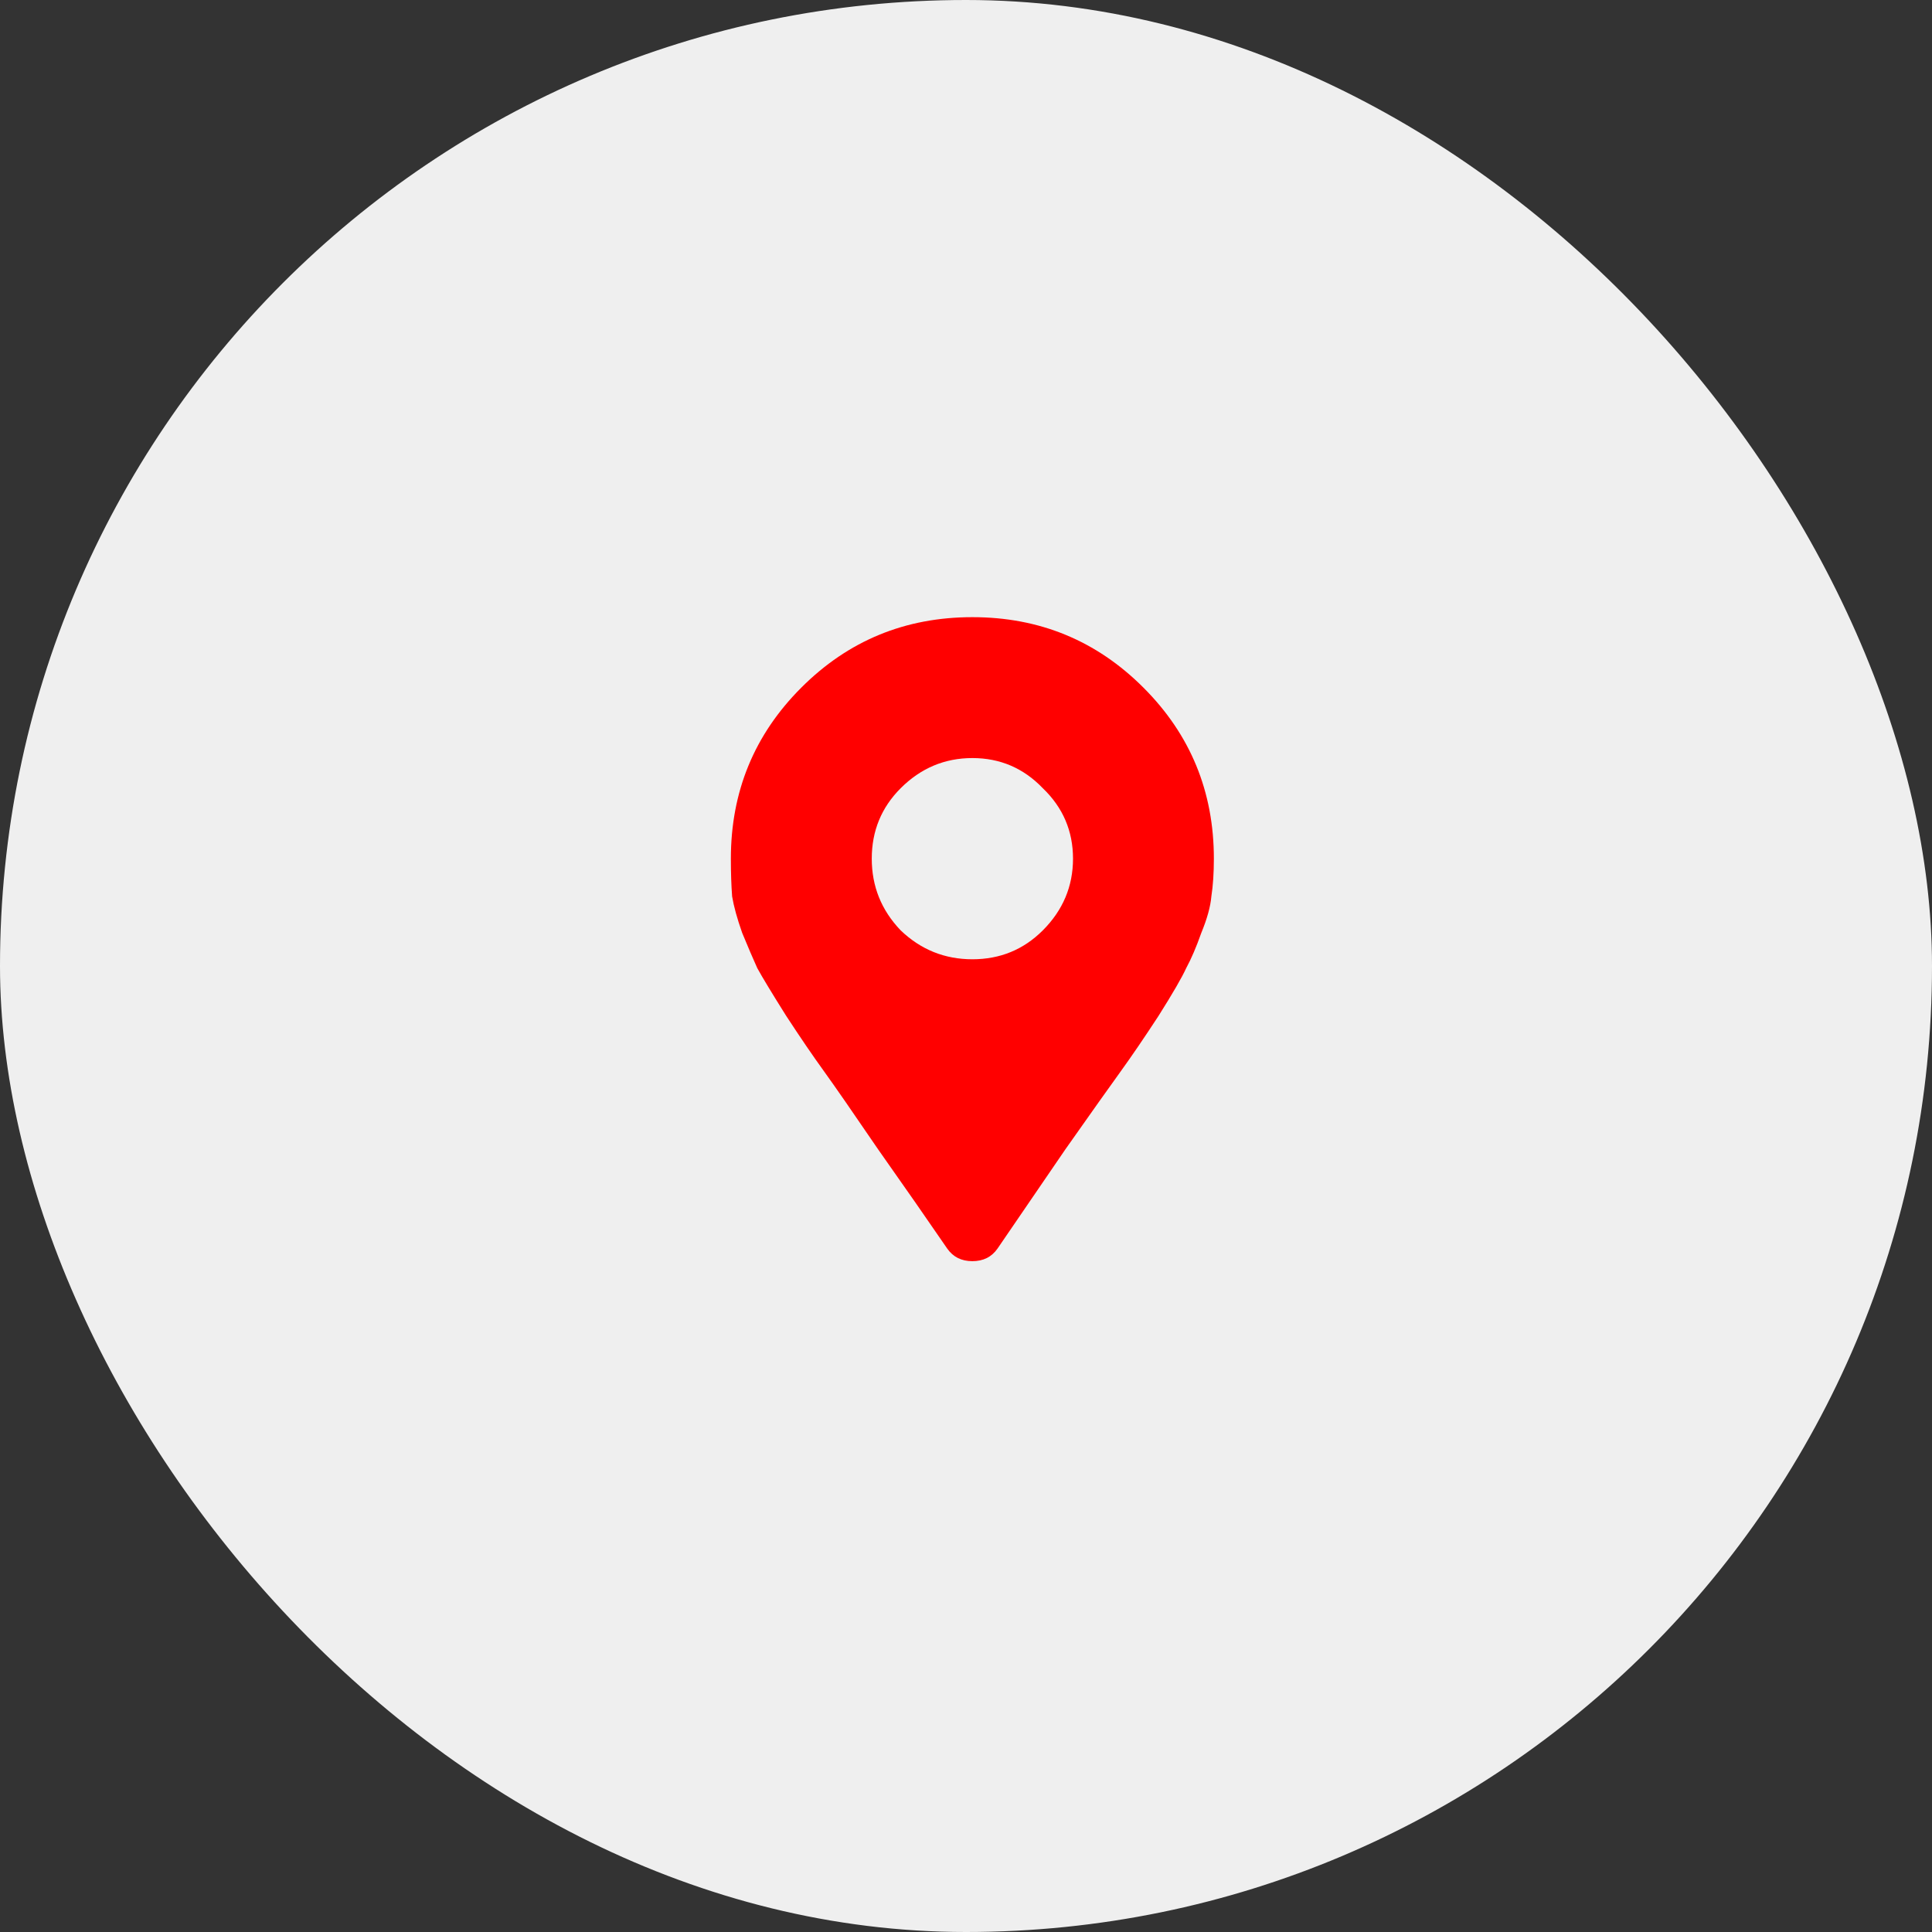 <svg width="54" height="54" viewBox="0 0 54 54" fill="none" xmlns="http://www.w3.org/2000/svg">
<rect x="0" y="0" width="54" height="54" fill="#333333" stroke="none"/>
<rect width="54" height="54" rx="27" fill="#EFEFEF"/>
<path d="M26.475 34.898C25.913 34.078 25.268 33.152 24.541 32.121C23.838 31.09 23.334 30.363 23.03 29.941C22.725 29.52 22.373 29.004 21.975 28.395C21.577 27.762 21.307 27.316 21.166 27.059C21.049 26.801 20.909 26.473 20.744 26.074C20.604 25.676 20.51 25.336 20.463 25.055C20.44 24.75 20.428 24.398 20.428 24C20.428 22.125 21.084 20.531 22.397 19.219C23.709 17.906 25.303 17.25 27.178 17.25C29.053 17.25 30.647 17.906 31.959 19.219C33.272 20.531 33.928 22.125 33.928 24C33.928 24.398 33.905 24.75 33.858 25.055C33.834 25.336 33.741 25.676 33.577 26.074C33.436 26.473 33.295 26.801 33.155 27.059C33.038 27.316 32.78 27.762 32.381 28.395C31.983 29.004 31.631 29.52 31.327 29.941C31.022 30.363 30.506 31.09 29.78 32.121C29.077 33.152 28.444 34.078 27.881 34.898C27.717 35.133 27.483 35.25 27.178 35.25C26.873 35.25 26.639 35.133 26.475 34.898ZM25.174 26.004C25.737 26.543 26.405 26.812 27.178 26.812C27.952 26.812 28.608 26.543 29.147 26.004C29.709 25.441 29.991 24.773 29.991 24C29.991 23.227 29.709 22.57 29.147 22.031C28.608 21.469 27.952 21.188 27.178 21.188C26.405 21.188 25.737 21.469 25.174 22.031C24.635 22.57 24.366 23.227 24.366 24C24.366 24.773 24.635 25.441 25.174 26.004Z" fill="#FF0000"/>
</svg>
